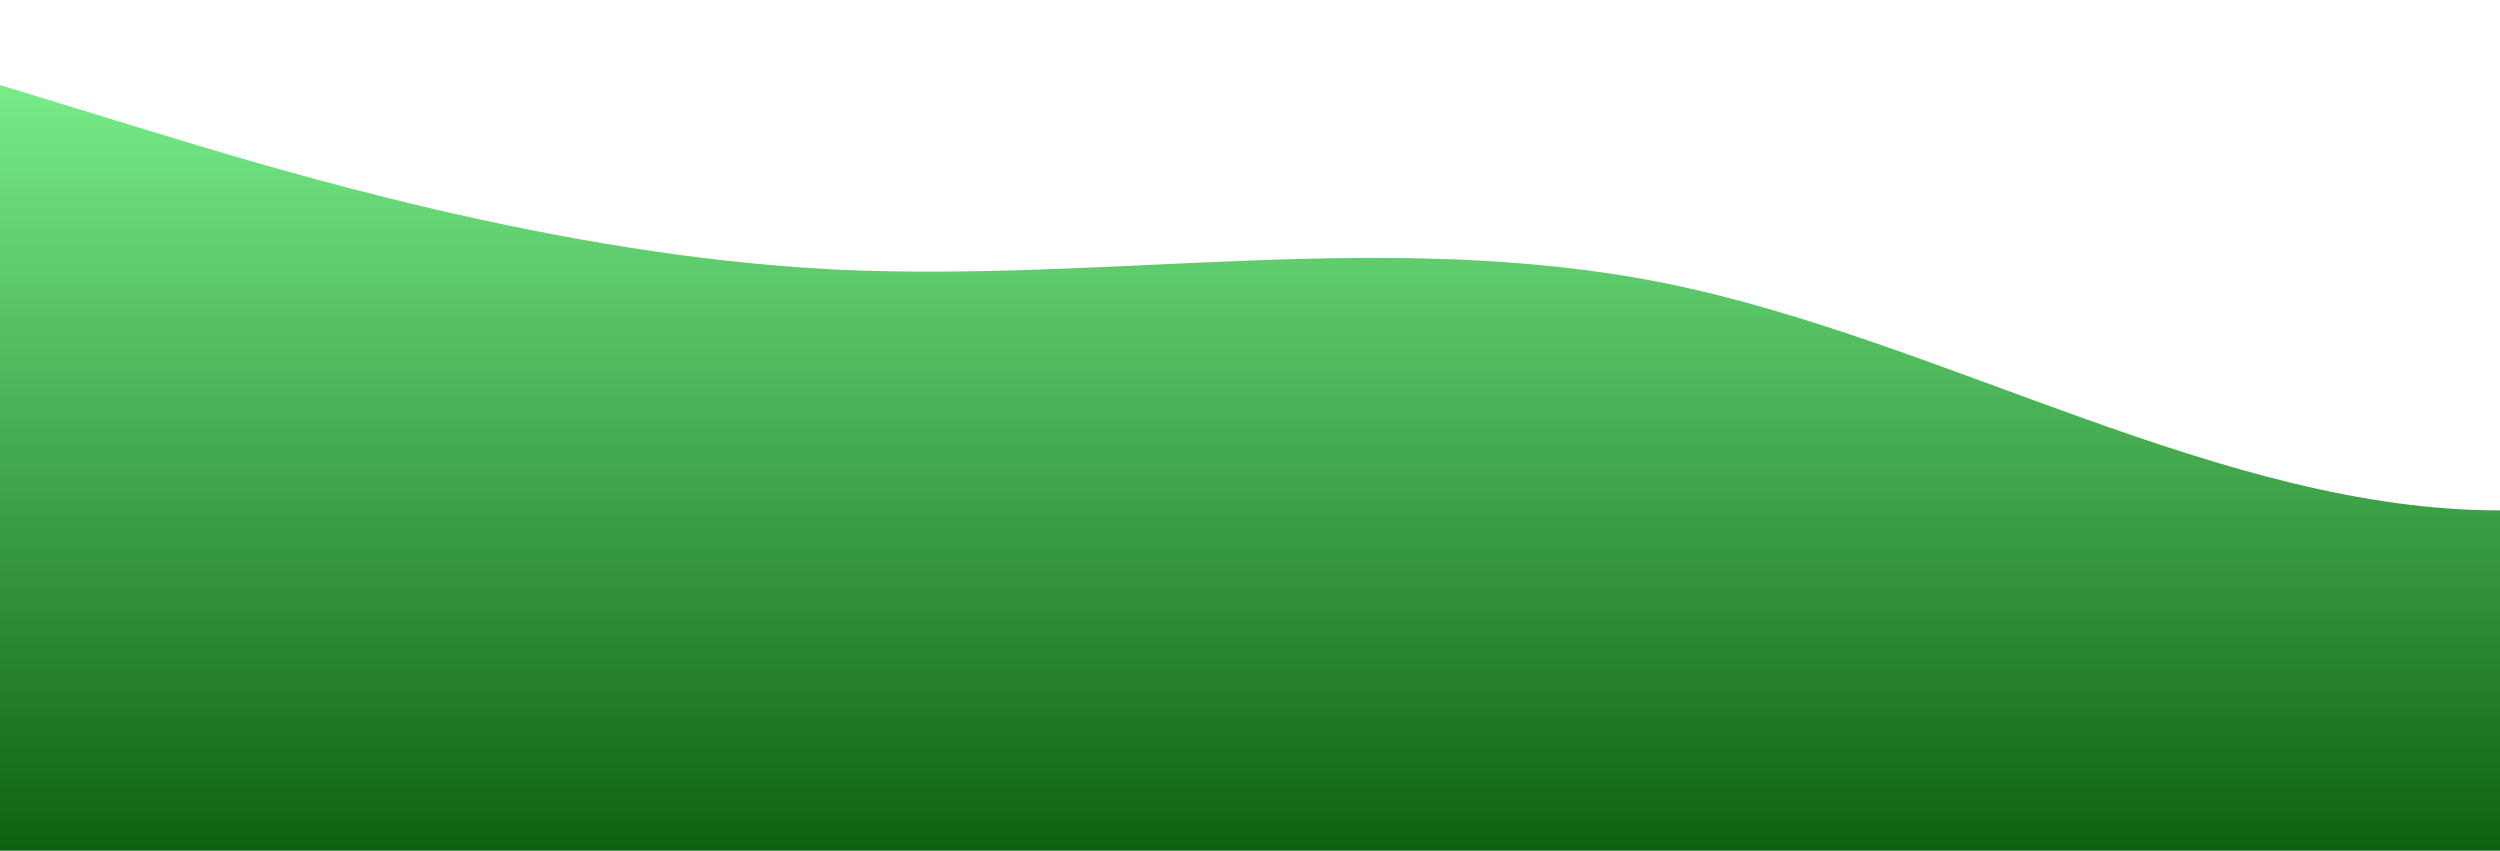 <?xml version="1.0" standalone="no"?>
<svg xmlns:xlink="http://www.w3.org/1999/xlink" id="wave" style="transform:rotate(0deg); transition: 0.3s" viewBox="0 0 1440 490" version="1.1" xmlns="http://www.w3.org/2000/svg"><defs><linearGradient id="sw-gradient-0" x1="0" x2="0" y1="1" y2="0"><stop stop-color="rgba(12.512, 98.222, 16.927, 1)" offset="0%"/><stop stop-color="rgba(127.277, 246.213, 145.491, 1)" offset="100%"/></linearGradient></defs><path style="transform:translate(0, 0px); opacity:1" fill="url(#sw-gradient-0)" d="M0,49L80,73.5C160,98,320,147,480,155.2C640,163,800,131,960,163.3C1120,196,1280,294,1440,294C1600,294,1760,196,1920,196C2080,196,2240,294,2400,343C2560,392,2720,392,2880,392C3040,392,3200,392,3360,334.8C3520,278,3680,163,3840,98C4000,33,4160,16,4320,65.3C4480,114,4640,229,4800,269.5C4960,310,5120,278,5280,269.5C5440,261,5600,278,5760,285.8C5920,294,6080,294,6240,269.5C6400,245,6560,196,6720,171.5C6880,147,7040,147,7200,196C7360,245,7520,343,7680,392C7840,441,8000,441,8160,367.5C8320,294,8480,147,8640,147C8800,147,8960,294,9120,310.3C9280,327,9440,212,9600,171.5C9760,131,9920,163,10080,179.7C10240,196,10400,196,10560,179.7C10720,163,10880,131,11040,114.3C11200,98,11360,98,11440,98L11520,98L11520,490L11440,490C11360,490,11200,490,11040,490C10880,490,10720,490,10560,490C10400,490,10240,490,10080,490C9920,490,9760,490,9600,490C9440,490,9280,490,9120,490C8960,490,8800,490,8640,490C8480,490,8320,490,8160,490C8000,490,7840,490,7680,490C7520,490,7360,490,7200,490C7040,490,6880,490,6720,490C6560,490,6400,490,6240,490C6080,490,5920,490,5760,490C5600,490,5440,490,5280,490C5120,490,4960,490,4800,490C4640,490,4480,490,4320,490C4160,490,4000,490,3840,490C3680,490,3520,490,3360,490C3200,490,3040,490,2880,490C2720,490,2560,490,2400,490C2240,490,2080,490,1920,490C1760,490,1600,490,1440,490C1280,490,1120,490,960,490C800,490,640,490,480,490C320,490,160,490,80,490L0,490Z"/></svg>